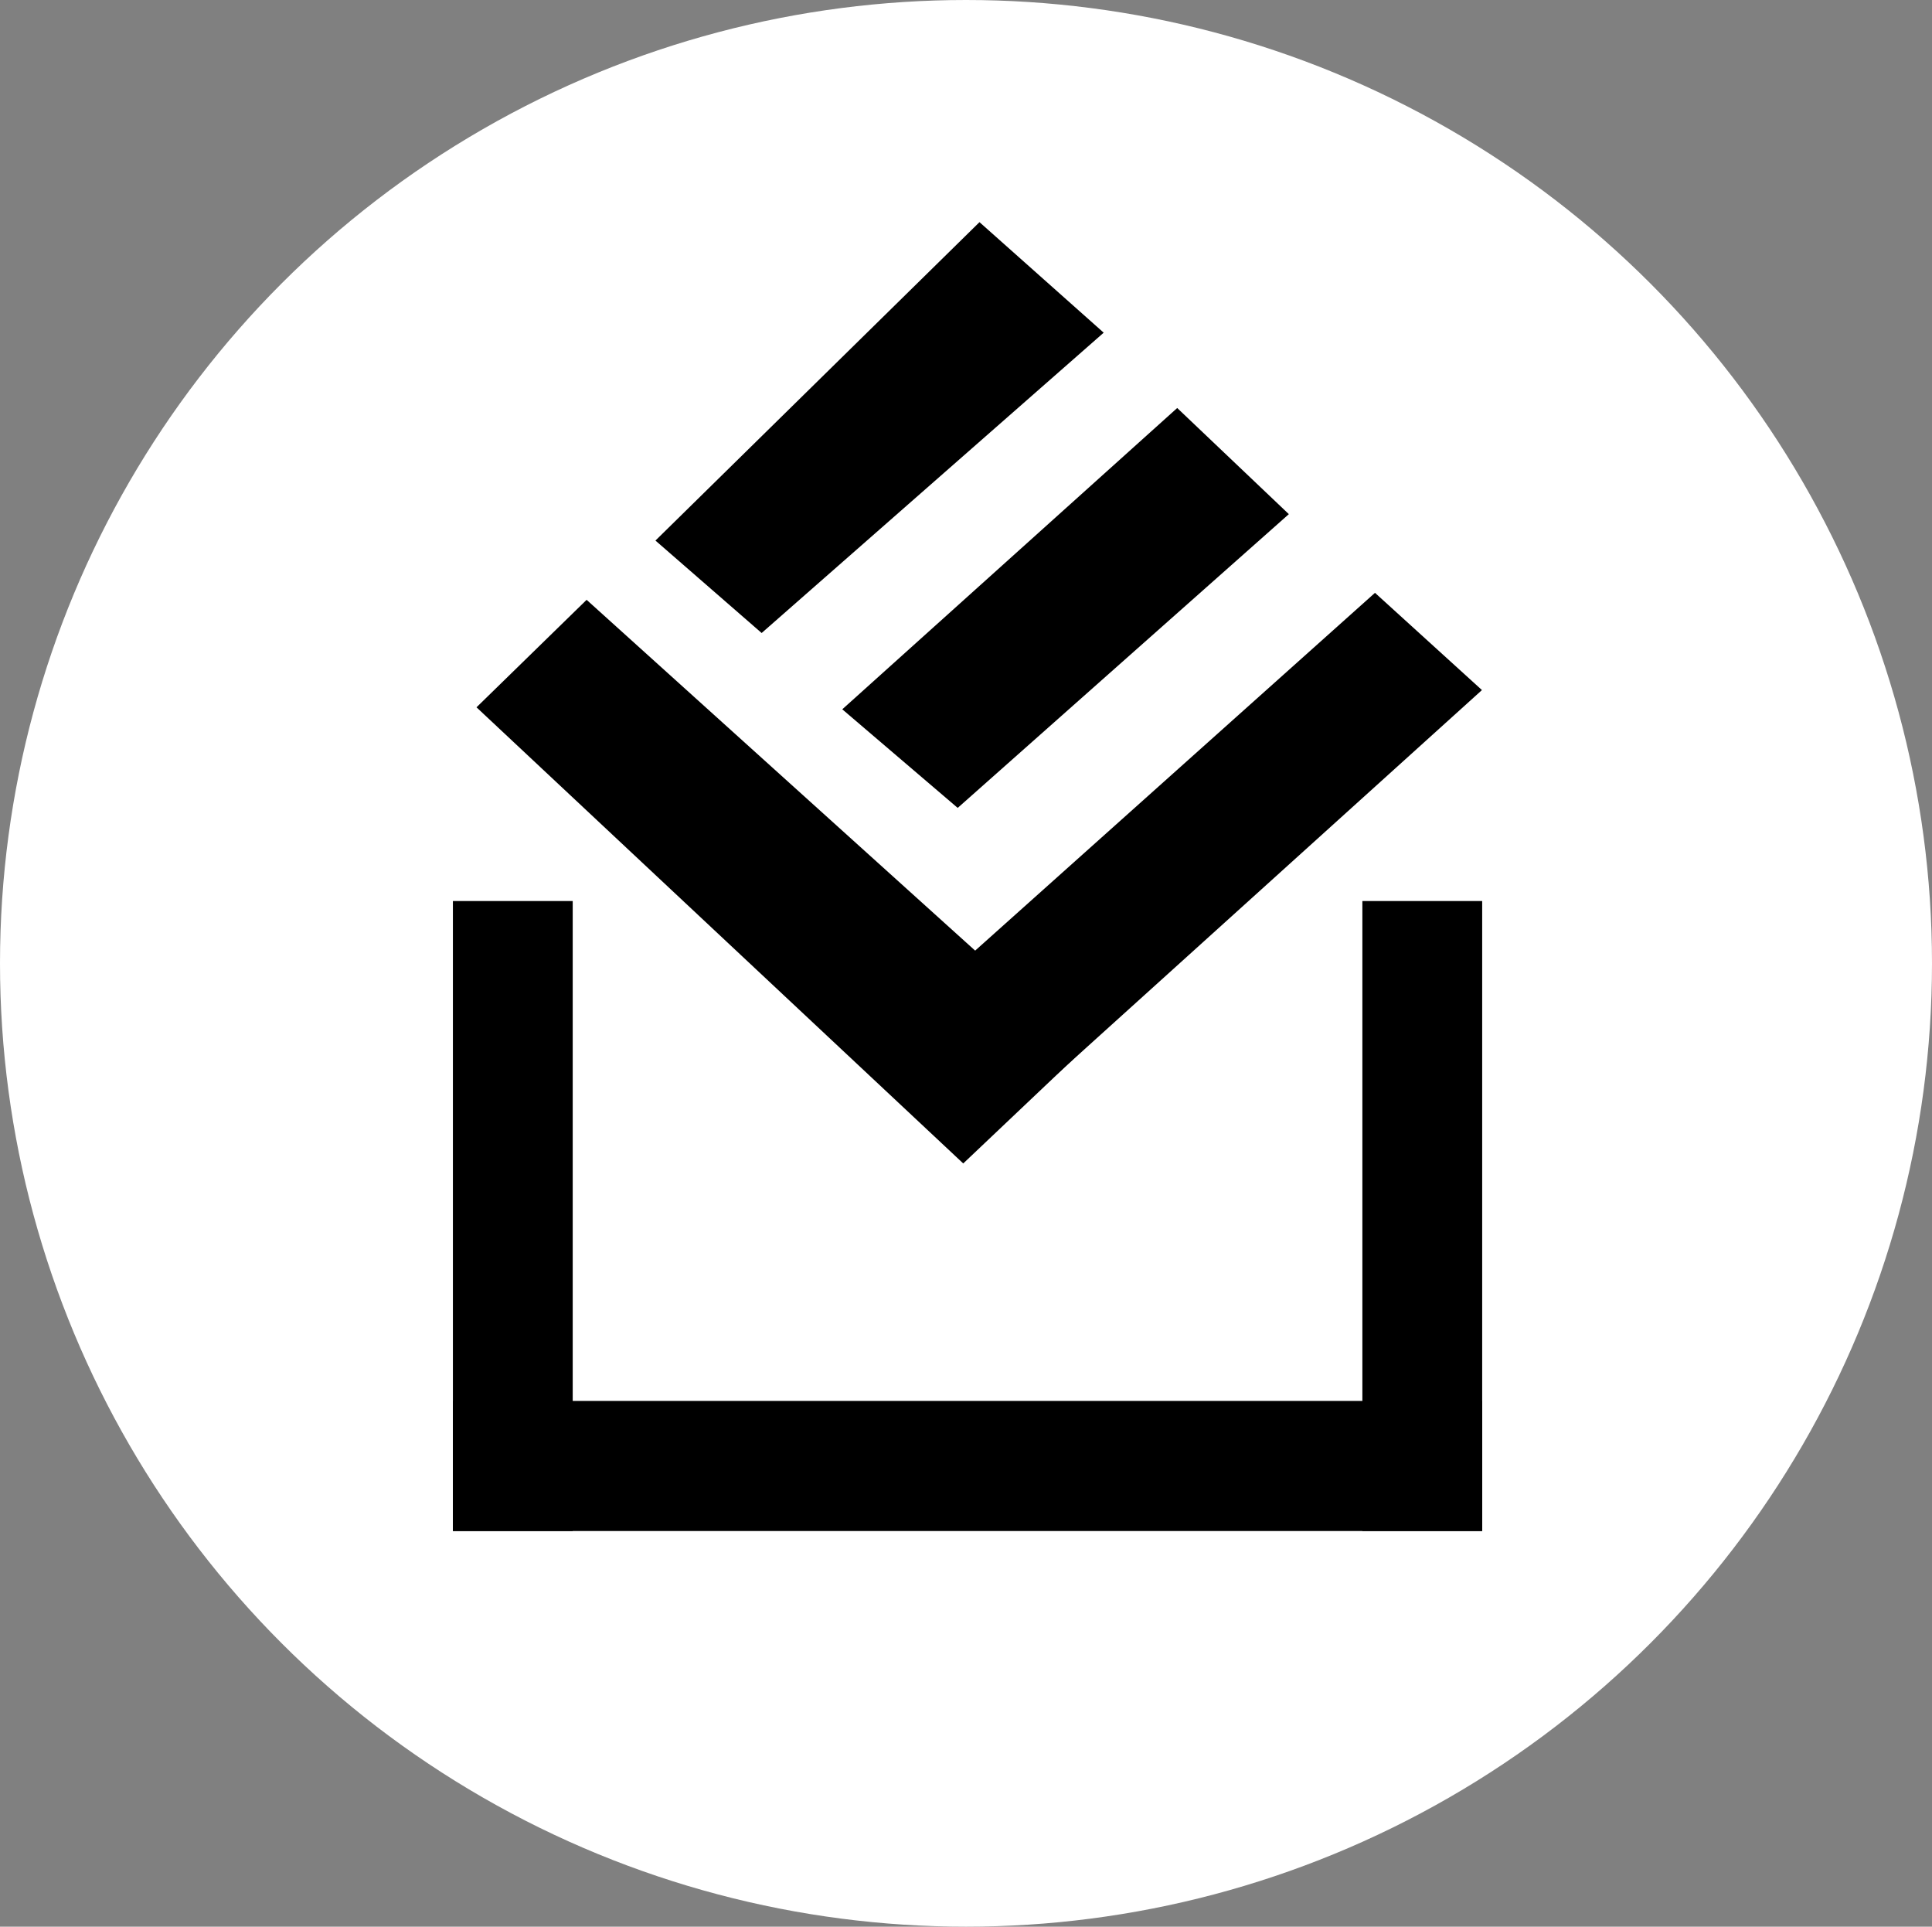 <svg width="337" height="336" viewBox="0 0 337 336" fill="none" xmlns="http://www.w3.org/2000/svg">
<rect x="0" y="0" width="337" height="336" fill="#808080" stroke="none"/>
<ellipse cx="168.5" cy="168" rx="168.5" ry="168" fill="white"/>
<rect x="79" y="244.311" width="179.537" height="22.689" fill="black"/>
<rect x="79" y="267" width="109.865" height="20.898" transform="rotate(-90 79 267)" fill="black"/>
<rect x="237.639" y="267" width="109.865" height="20.898" transform="rotate(-90 237.639 267)" fill="black"/>
<path d="M168.019 202.898L83.117 123.35L102.325 104.606L189.091 182.928L168.019 202.898Z" fill="black"/>
<path d="M258.497 120.344L171.383 199.059L153.111 180.977L239.839 103.386L258.497 120.344Z" fill="black"/>
<path d="M192.517 58.018L170.852 38.742L114.331 94.271L132.855 110.393L192.517 58.018Z" fill="black"/>
<path d="M224.814 89.664L205.341 71.154L146.92 123.698L167.052 140.893L224.814 89.664Z" fill="black"/>
</svg>
